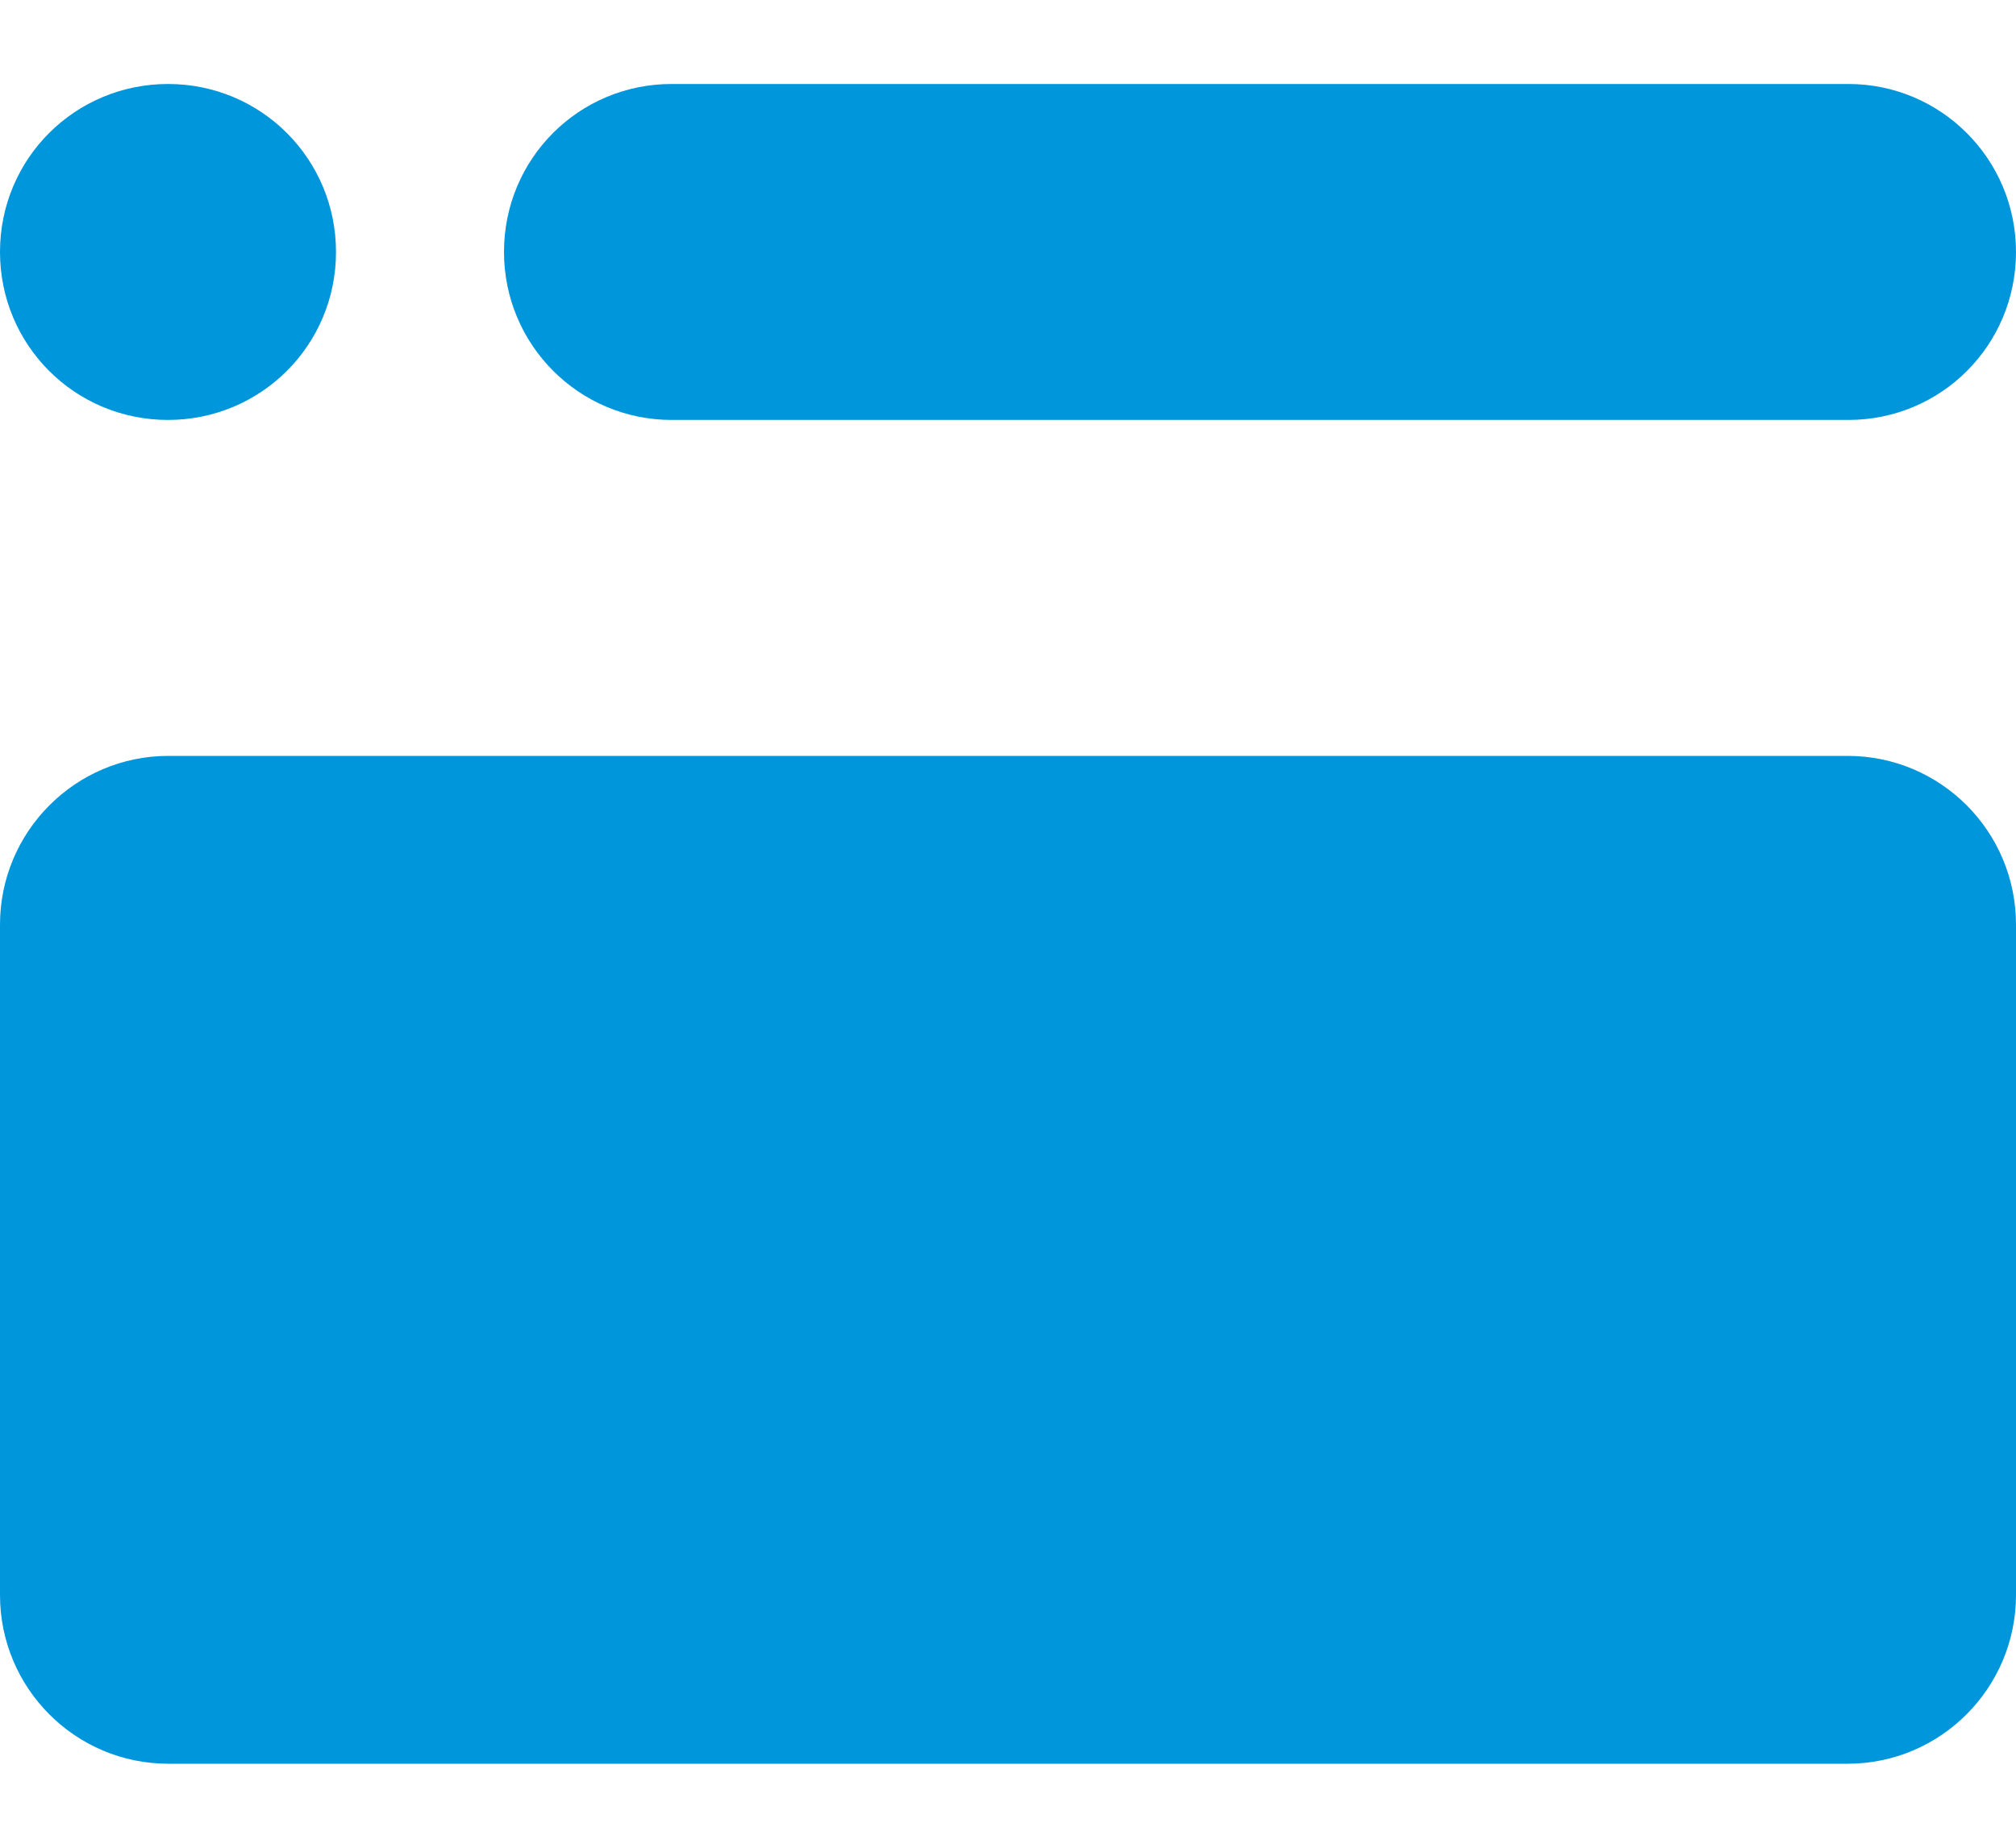 <?xml version="1.0" encoding="UTF-8" standalone="no"?>
<svg width="24px" height="22px" viewBox="0 0 24 22" version="1.1" xmlns="http://www.w3.org/2000/svg" xmlns:xlink="http://www.w3.org/1999/xlink">
    <title>Screenshot_View_Active</title>
    <defs></defs>
    <g id="Assets" fill="#D8D8D8" fill-rule="evenodd">
        <g id="Screenshot_View">
            <g id="Group">
                <g fill="#C7C7C7">
                    <path d="M7.995,1 C6.893,1 6,1.888 6,3 L6,3 C6,4.105 6.893,5 7.995,5 L22.005,5 C23.107,5 24,4.112 24,3 L24,3 C24,1.895 23.107,1 22.005,1 L7.995,1 Z M7.995,1" id="Rectangle 226" fill="#0096DC" transform="translate(15, 3) rotate(-180) translate(-15, -3)"></path>
                    <path d="M2,1 C0.895,1 0,1.888 0,3 L0,3 C0,4.105 0.888,5 2,5 L2,5 C3.105,5 4,4.112 4,3 L4,3 C4,1.895 3.112,1 2,1 L2,1 Z M2,1" id="Rectangle 226" fill="#0096DC" transform="translate(2, 3) rotate(-180) translate(-2, -3)"></path>
                </g>
                <path d="M2.005,9 C0.898,9 0,9.902 0,11.009 L0,18.991 C0,20.101 0.897,21 2.005,21 L21.995,21 C23.102,21 24,20.098 24,18.991 L24,11.009 C24,9.899 23.103,9 21.995,9 L2.005,9 Z M2.005,9" id="Rectangle 226" fill="#0096DC" transform="translate(12, 15) rotate(-180) translate(-12, -15)"></path>
            </g>
        </g>
    </g>
</svg>